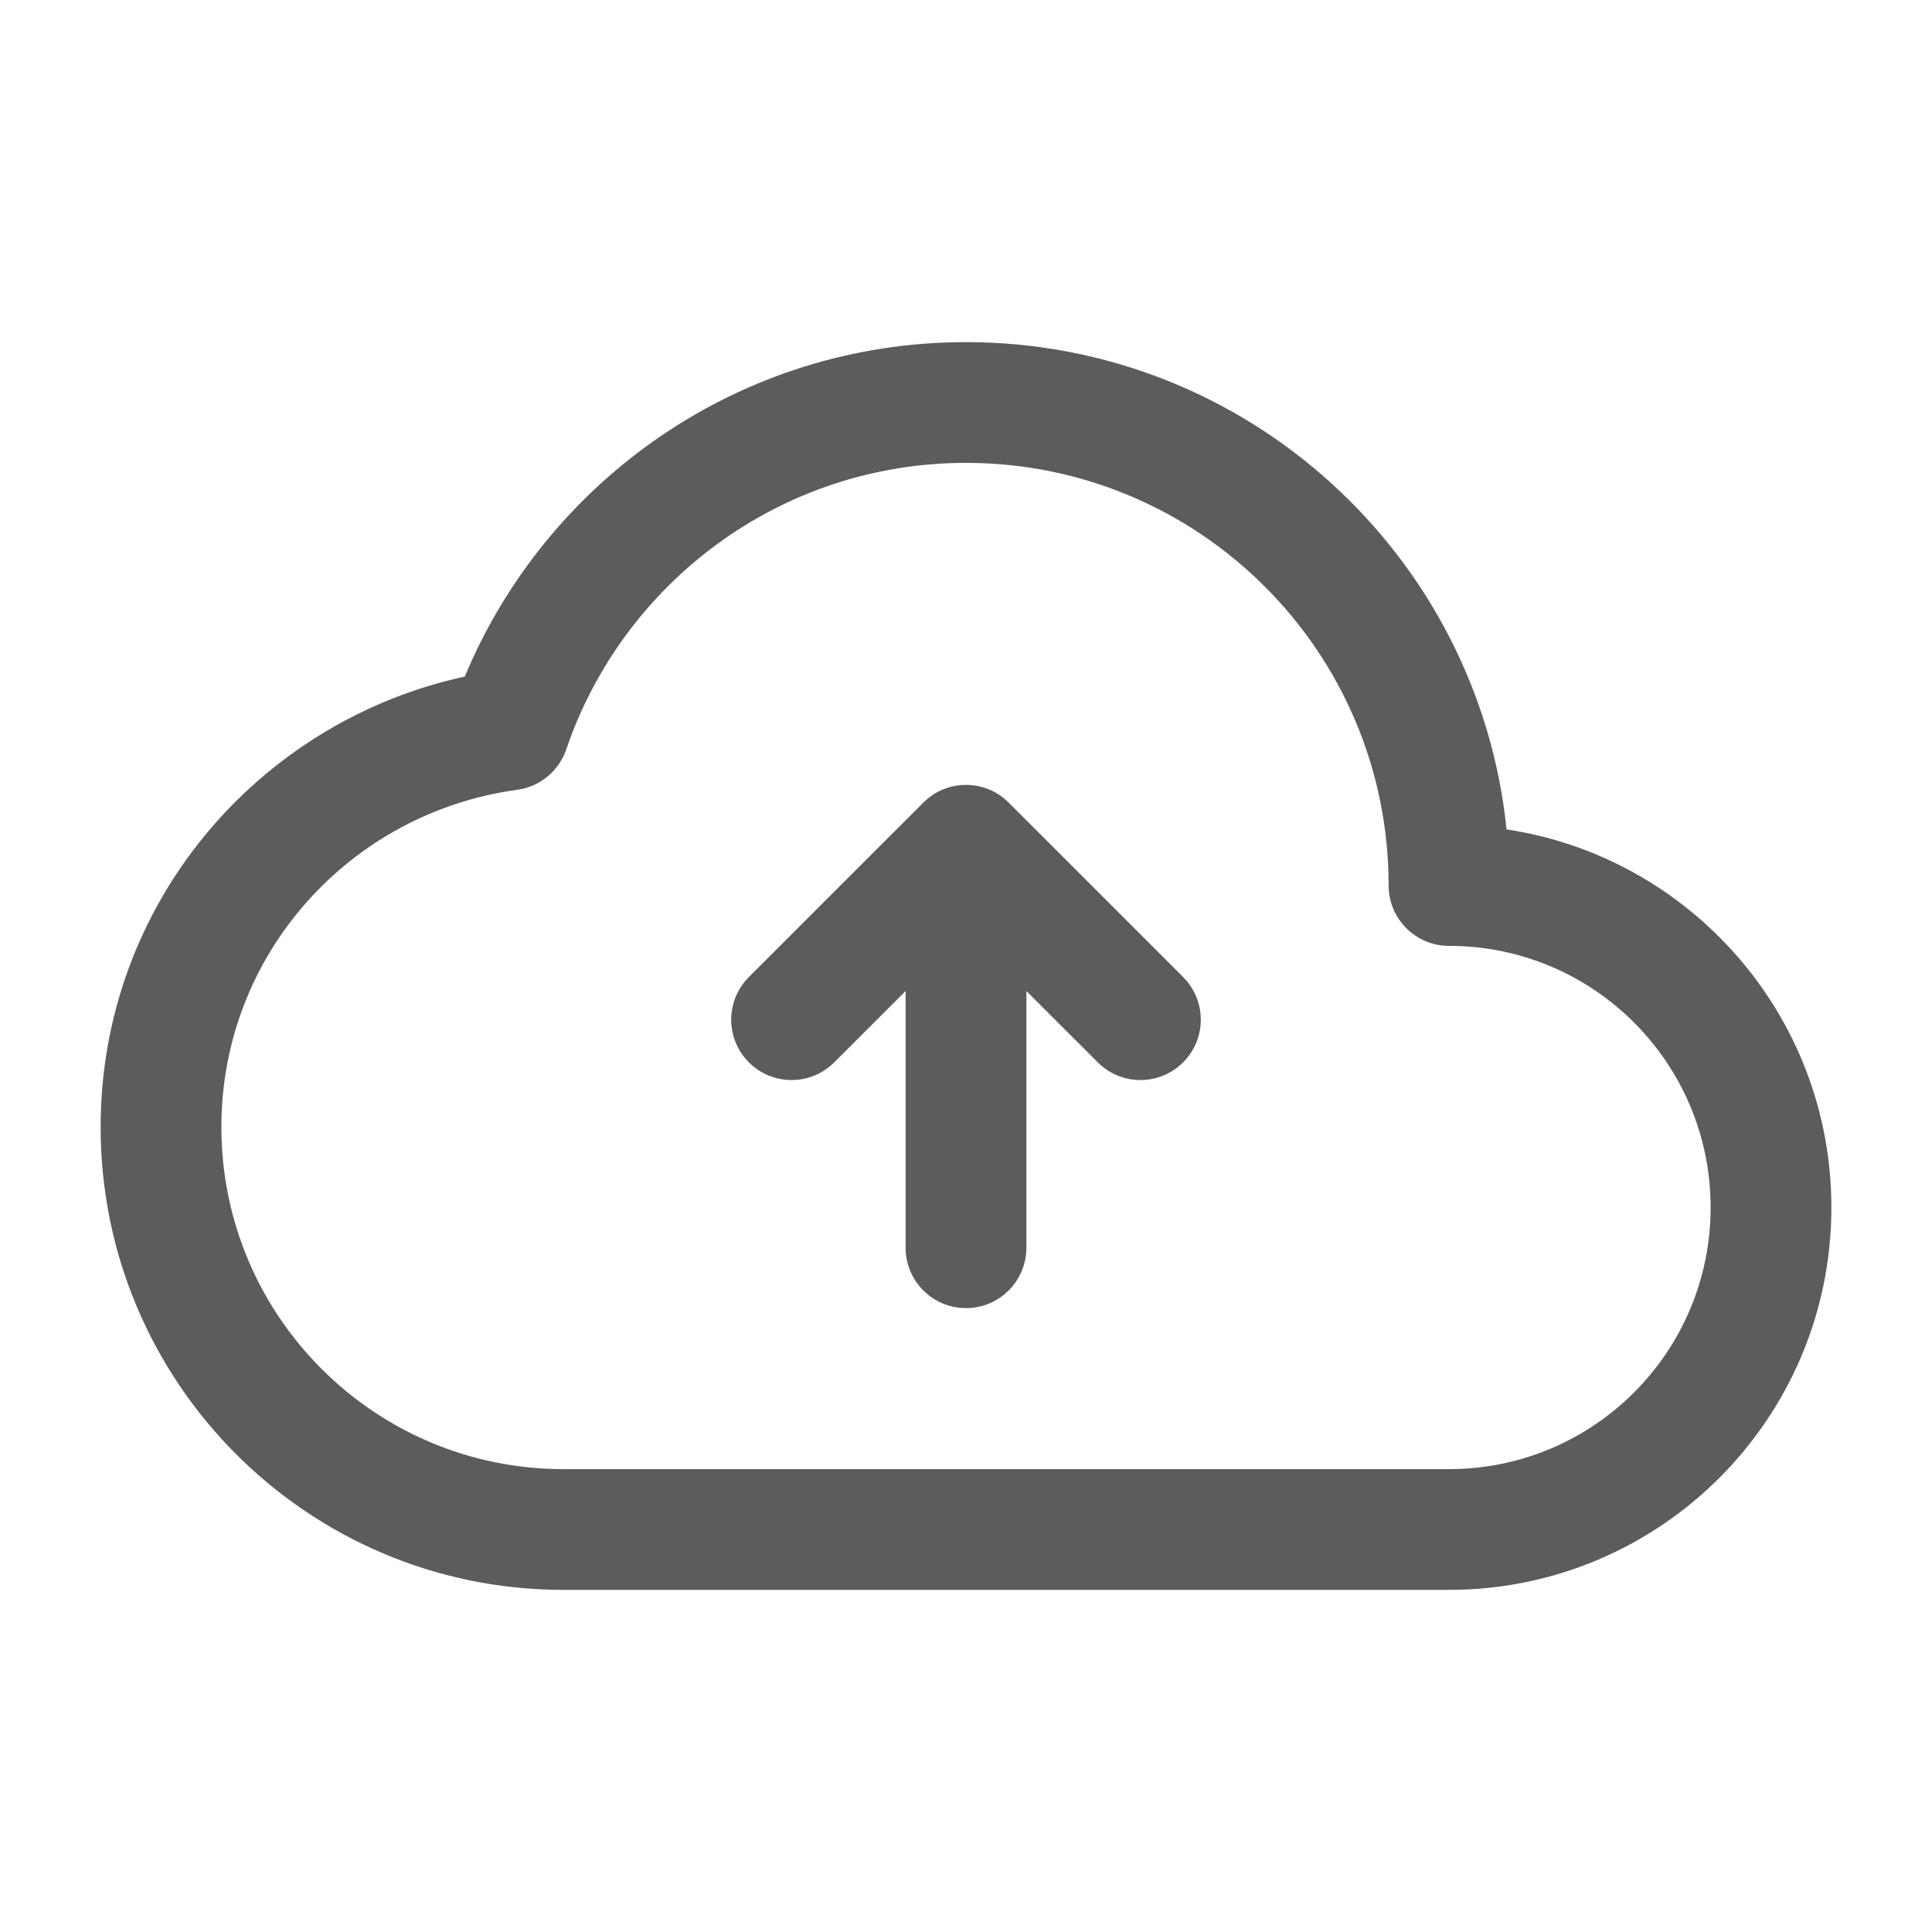 <svg width="24" height="24" viewBox="0 0 24 24" fill="none" xmlns="http://www.w3.org/2000/svg">
<path fill-rule="evenodd" clip-rule="evenodd" d="M12 4.25C9.191 4.25 6.79 5.967 5.774 8.404C3.194 8.966 1.25 11.242 1.25 14C1.25 17.175 3.825 19.75 7 19.75H18C20.623 19.75 22.75 17.623 22.75 15C22.75 12.62 20.999 10.648 18.715 10.303C18.366 6.903 15.493 4.25 12 4.25ZM12 5.75C9.695 5.75 7.739 7.238 7.034 9.31C6.942 9.579 6.707 9.773 6.425 9.811C4.348 10.095 2.75 11.855 2.75 14C2.75 16.347 4.653 18.25 7 18.25H18C19.795 18.25 21.25 16.795 21.25 15C21.25 13.205 19.795 11.75 18 11.75C17.586 11.75 17.25 11.414 17.25 11C17.25 8.1 14.9 5.75 12 5.75Z" fill="#5C5C5C"/>
<path d="M12.53 9.97C12.237 9.677 11.763 9.677 11.47 9.97L9.303 12.137C9.01 12.43 9.01 12.904 9.303 13.197C9.596 13.49 10.07 13.49 10.363 13.197L11.25 12.311V15.5C11.25 15.914 11.586 16.25 12 16.25C12.414 16.25 12.75 15.914 12.75 15.5V12.311L13.637 13.197C13.93 13.49 14.404 13.49 14.697 13.197C14.99 12.904 14.99 12.43 14.697 12.137L12.53 9.97Z" fill="#5C5C5C"/>
</svg>
